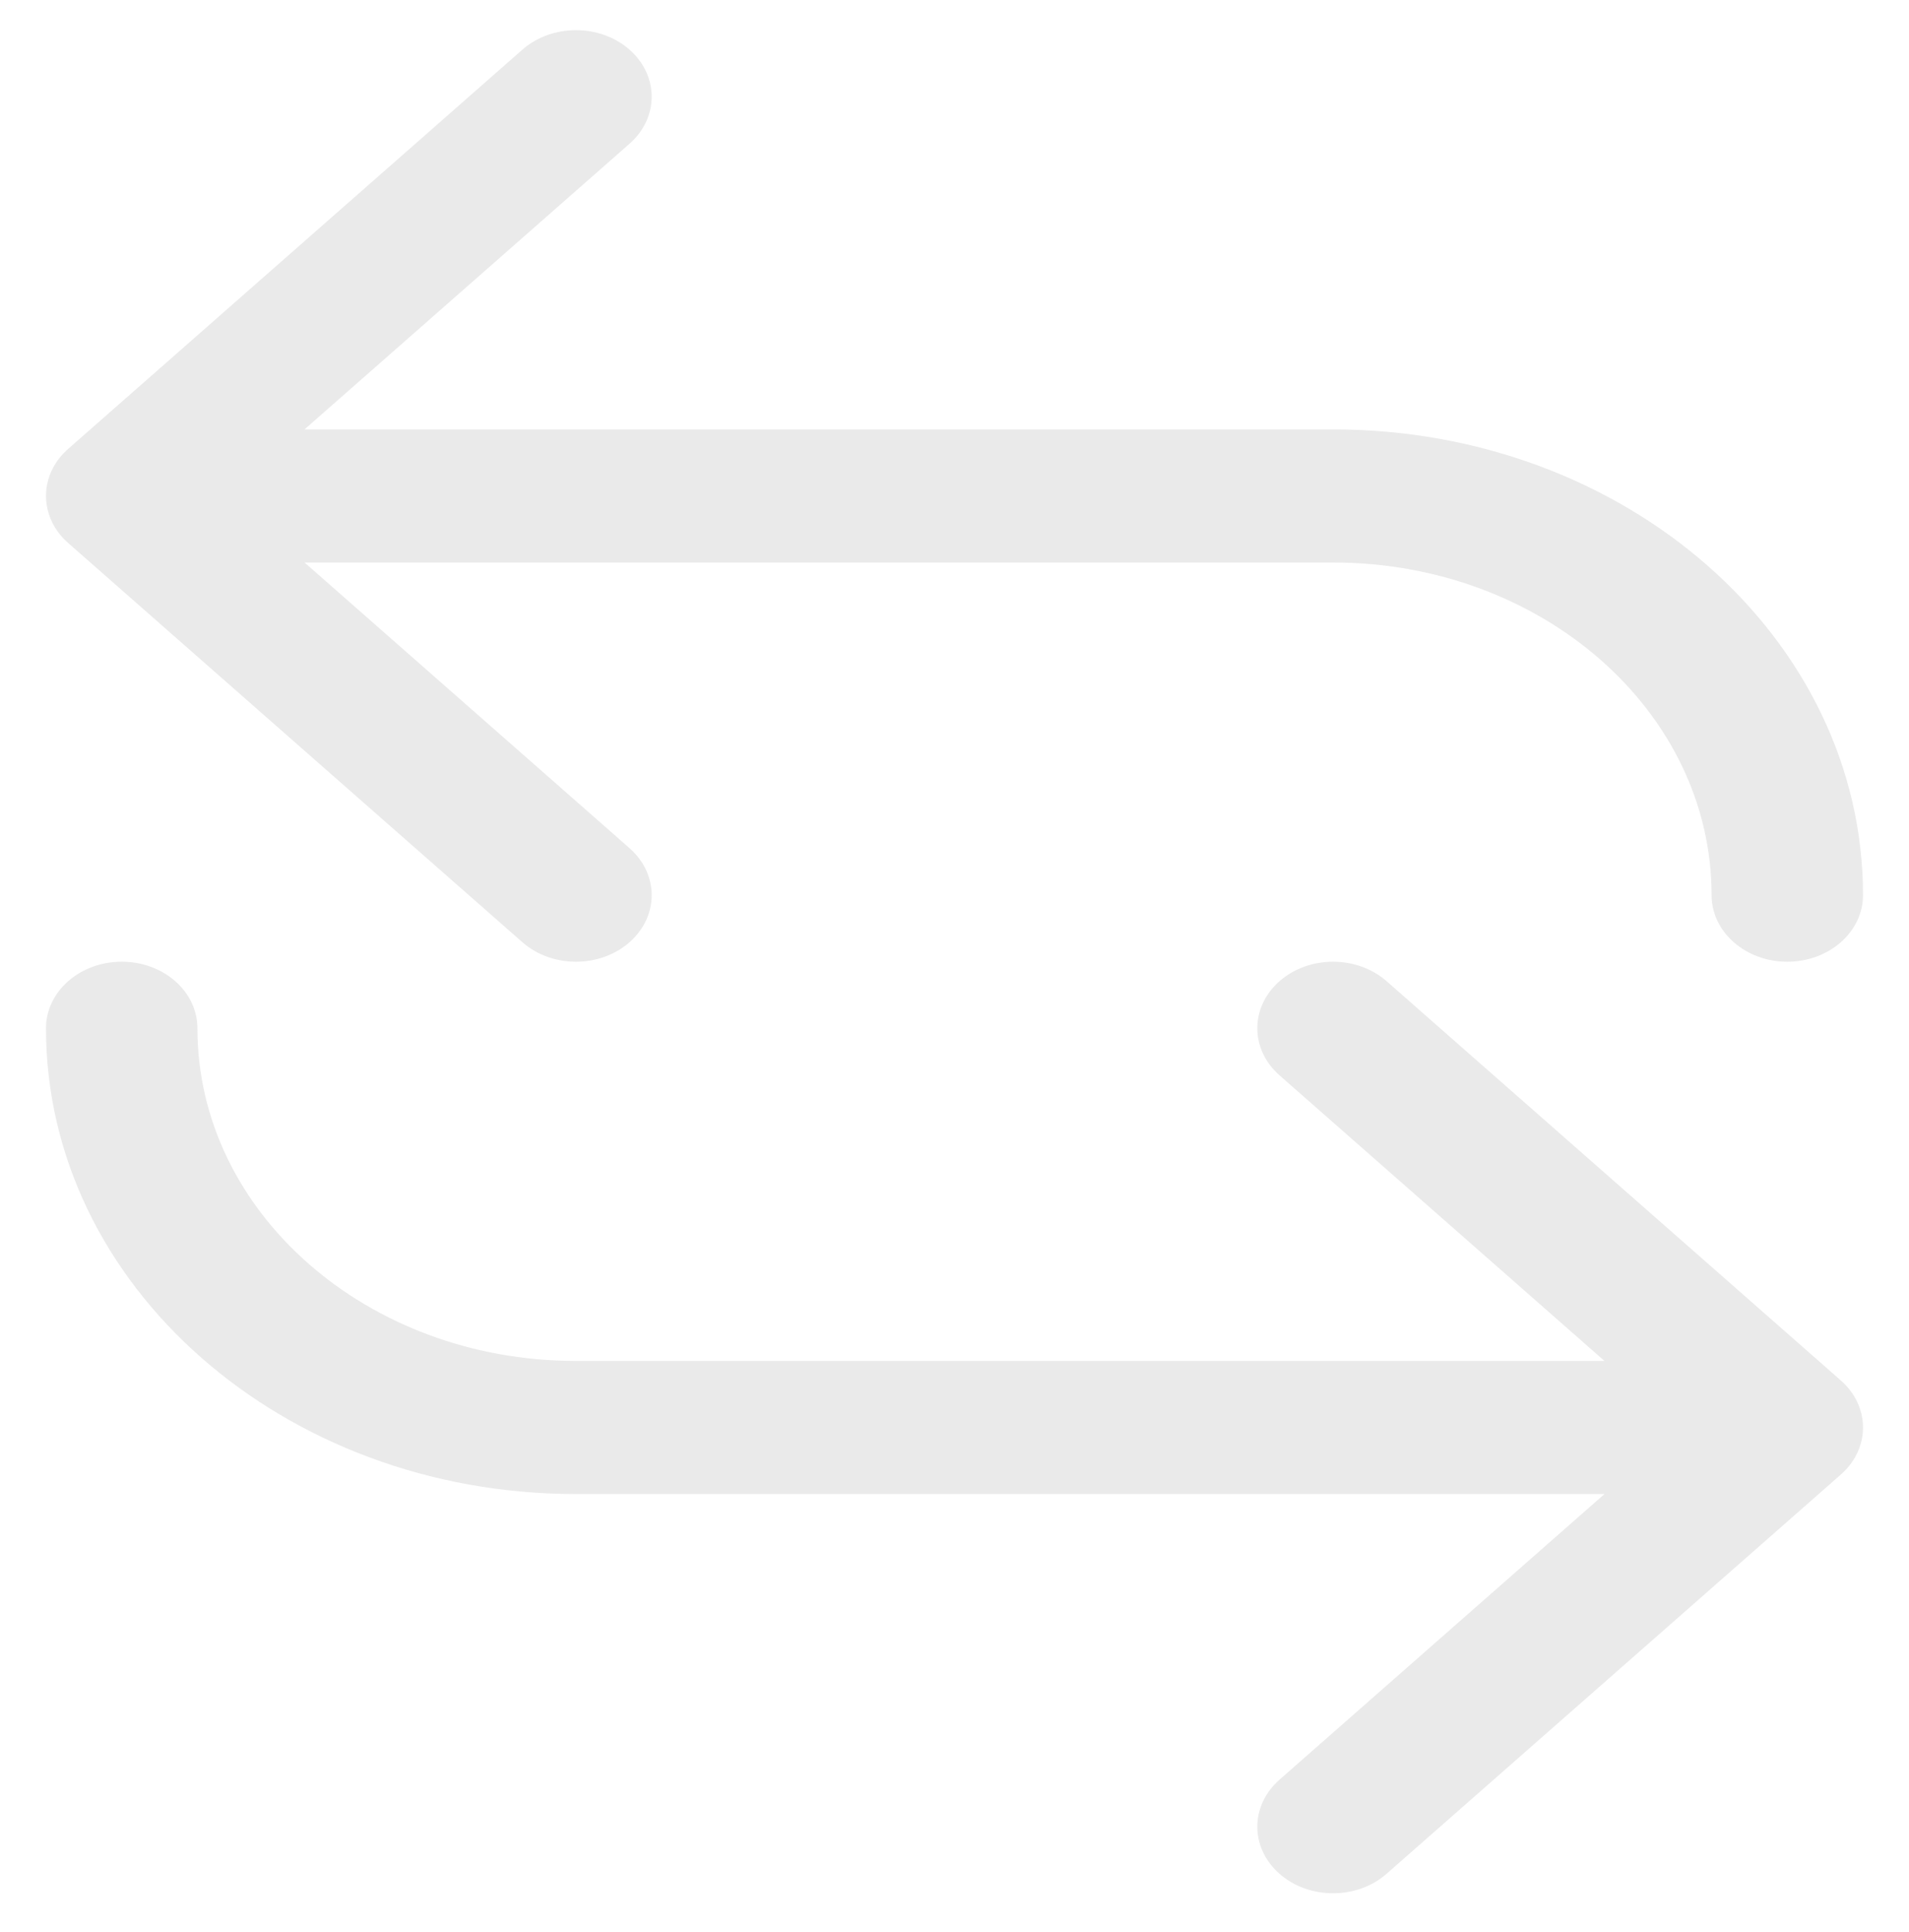 <?xml version="1.0" encoding="UTF-8" standalone="no"?><svg width='83' height='84' viewBox='0 0 83 84' fill='none' xmlns='http://www.w3.org/2000/svg'>
<g opacity='0.55'>
<path d='M27.369 6.25C28.655 5.121 28.655 3.289 27.369 2.159C26.084 1.03 24 1.03 22.714 2.159L2.964 19.517C2.38 20.029 2.062 20.687 2.008 21.359C1.993 21.55 1.999 21.743 2.028 21.936C2.108 22.482 2.366 23.013 2.802 23.455C2.86 23.513 2.92 23.569 2.982 23.623L22.714 40.965C24 42.094 26.084 42.094 27.369 40.965C28.655 39.835 28.655 38.003 27.369 36.874L13.239 24.455H57.958C67.048 24.455 74.417 30.931 74.417 38.919C74.417 40.517 75.89 41.812 77.708 41.812C79.526 41.812 81 40.517 81 38.919V38.913C80.996 27.732 70.681 18.669 57.958 18.669H13.239L27.369 6.25Z' fill='#D8D8D8'/>
<path d='M55.631 42.659C56.916 41.53 59 41.53 60.286 42.659L80.018 60.001C80.08 60.055 80.14 60.111 80.198 60.169C80.635 60.613 80.894 61.146 80.974 61.695C81.001 61.886 81.007 62.077 80.992 62.267C80.938 62.938 80.619 63.595 80.036 64.108L60.286 81.465C59 82.594 56.916 82.594 55.631 81.465C54.345 80.335 54.345 78.503 55.631 77.374L69.761 64.955L25.042 64.955C12.316 64.955 2 55.889 2 44.705C2 43.107 3.474 41.812 5.292 41.812C7.11 41.812 8.583 43.107 8.583 44.705C8.583 52.693 15.952 59.169 25.042 59.169L69.761 59.169L55.631 46.75C54.345 45.621 54.345 43.789 55.631 42.659Z' fill='#D8D8D8'/>
</g>
</svg>
